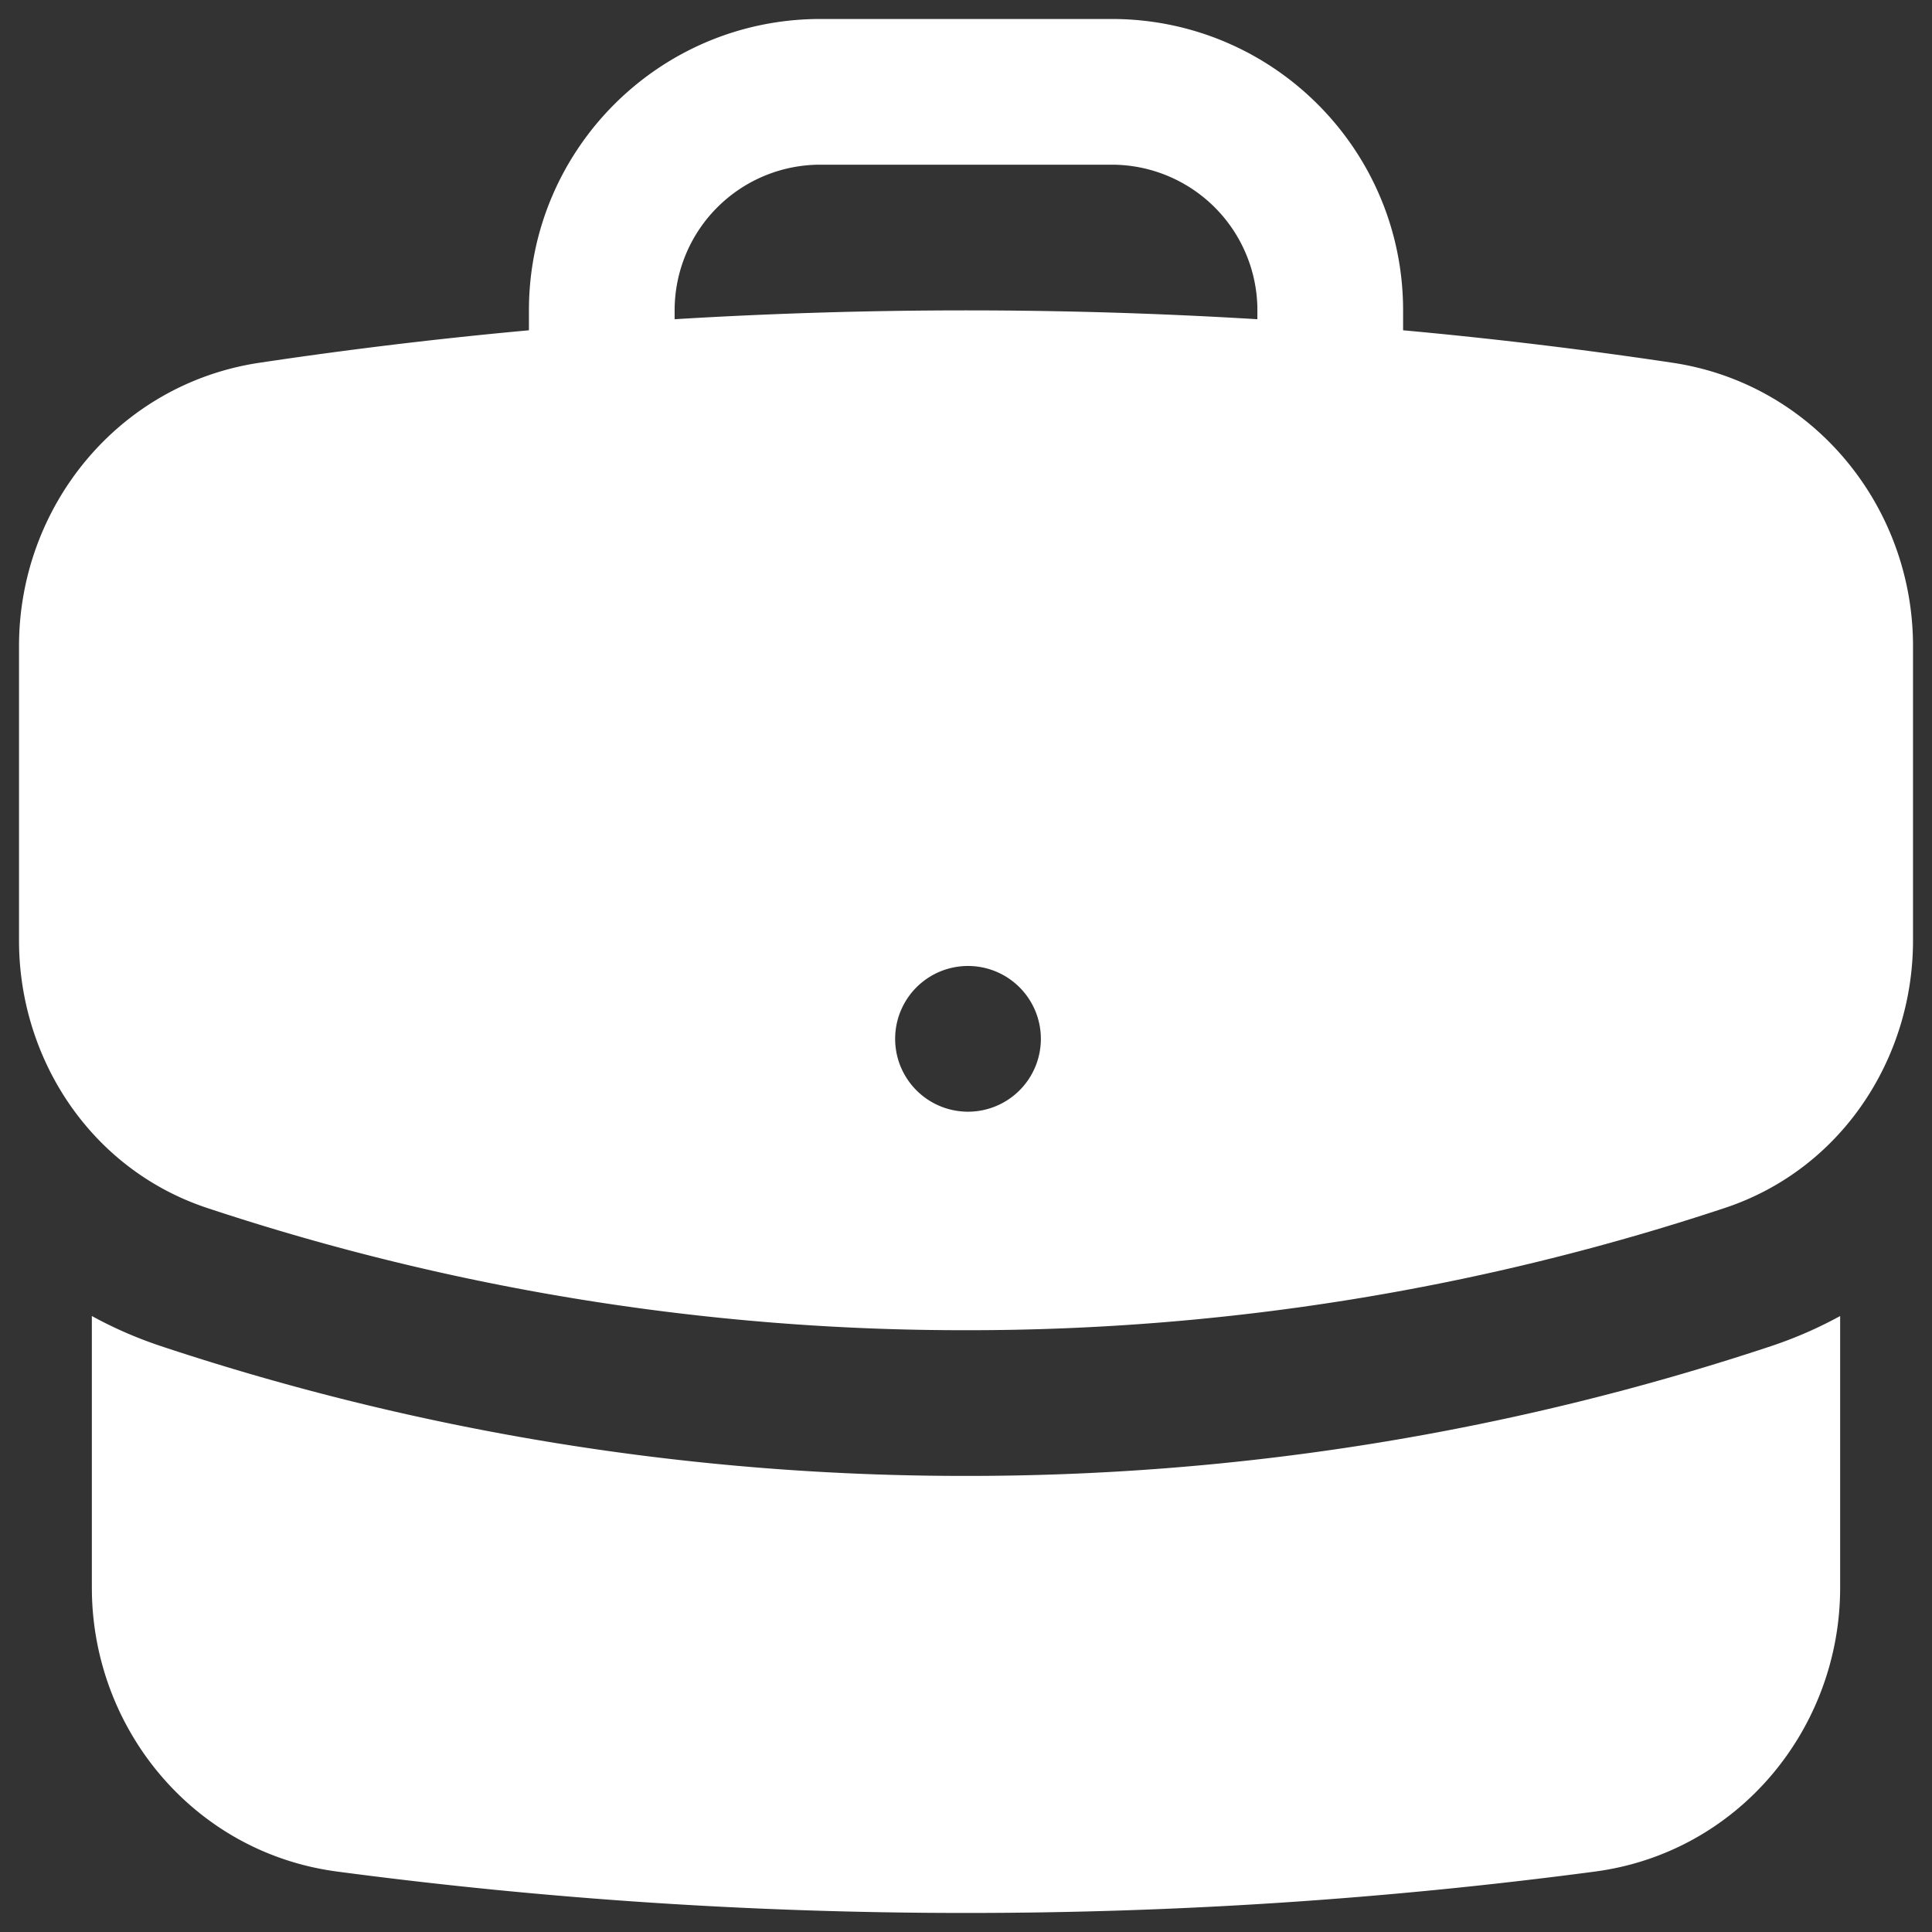 <svg width="70" height="70" fill="none" xmlns="http://www.w3.org/2000/svg"><rect width="100%" height="100%" fill="#333333" stroke="none"/><path fill-rule="evenodd" clip-rule="evenodd" d="M19.164 11.246c0-5.83 4.727-10.558 10.557-10.558H40.28c5.83 0 10.557 4.727 10.557 10.558v.721c3.281.3 6.536.693 9.762 1.176 5.117.766 8.713 5.217 8.713 10.264V34.08c0 4.262-2.582 8.278-6.814 9.685A87.012 87.012 0 0135 48.196a87.014 87.014 0 01-27.497-4.43C3.27 42.36.689 38.343.689 34.081V23.407c0-5.047 3.596-9.498 8.713-10.264 3.226-.483 6.48-.876 9.762-1.176v-.721zm26.393 0v.32a174.212 174.212 0 00-21.114 0v-.32a5.279 5.279 0 015.278-5.279H40.28a5.279 5.279 0 015.278 5.279zM35 40.278A2.64 2.64 0 1035 35a2.64 2.64 0 000 5.278z" fill="#fff"/><path d="M3.328 57.522v-9.84c.785.43 1.622.798 2.51 1.093A92.29 92.29 0 0035 53.475a92.291 92.291 0 0029.163-4.7 15.158 15.158 0 002.509-1.093v9.84c0 5.11-3.685 9.598-8.88 10.288A173.12 173.12 0 0135 69.31a173.12 173.12 0 01-22.793-1.501c-5.194-.69-8.879-5.179-8.879-10.288z" fill="#fff"/></svg>